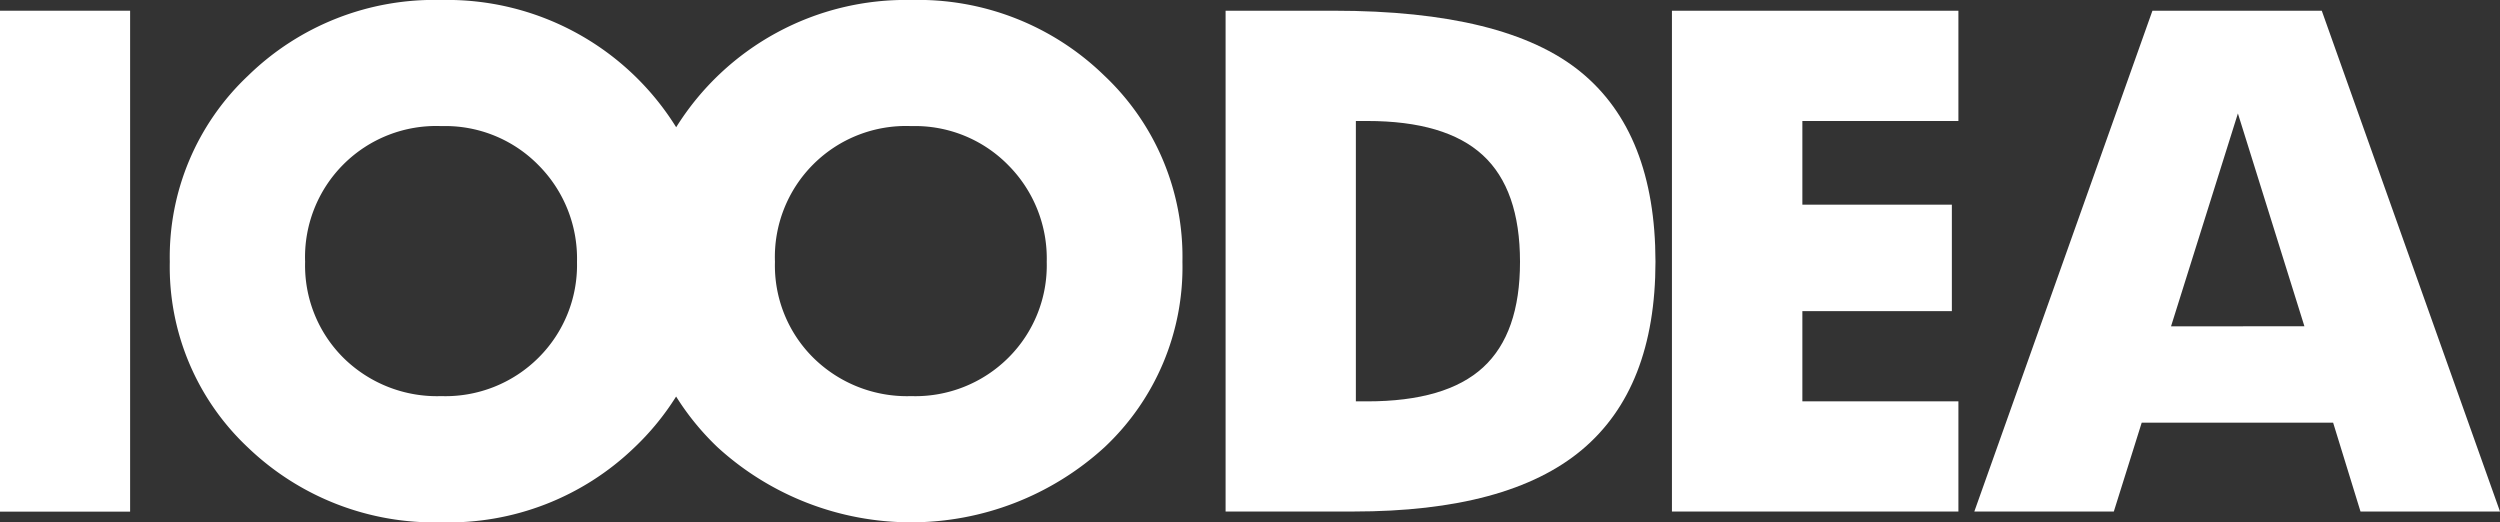 <svg id="アセット_4" data-name="アセット 4" xmlns="http://www.w3.org/2000/svg" width="127.098" height="26.554" viewBox="0 0 127.098 26.554">
  <rect x="0" y="0" width="127.098" height="26.554" fill="#333333" stroke="none"/>
  <g id="レイヤー_1" data-name="レイヤー 1">
    <rect id="長方形_7" data-name="長方形 7" width="6.615" height="25.466" transform="translate(0 0.545)" fill="#fff"/>
    <path id="パス_2" data-name="パス 2" d="M81.1,0A13.758,13.758,0,0,0,69.153,6.469,13.705,13.705,0,0,0,57.208,0a13.547,13.547,0,0,0-9.821,3.85,12.657,12.657,0,0,0-3.978,9.461,12.586,12.586,0,0,0,3.966,9.433,13.683,13.683,0,0,0,9.838,3.81,13.606,13.606,0,0,0,9.823-3.81,13.308,13.308,0,0,0,2.114-2.585,13.309,13.309,0,0,0,2.114,2.585,14.583,14.583,0,0,0,19.659,0,12.55,12.55,0,0,0,3.968-9.433,12.656,12.656,0,0,0-3.974-9.469A13.558,13.558,0,0,0,81.1,0ZM62.156,18.183a6.7,6.7,0,0,1-4.948,1.955,6.769,6.769,0,0,1-4.972-1.947,6.616,6.616,0,0,1-1.947-4.88,6.664,6.664,0,0,1,6.927-6.9A6.64,6.64,0,0,1,62.156,8.4a6.728,6.728,0,0,1,1.955,4.916A6.642,6.642,0,0,1,62.156,18.183Zm23.889,0A6.7,6.7,0,0,1,81.1,20.138a6.778,6.778,0,0,1-4.972-1.947,6.6,6.6,0,0,1-1.953-4.88,6.661,6.661,0,0,1,6.927-6.9A6.64,6.64,0,0,1,86.039,8.4a6.721,6.721,0,0,1,1.953,4.916A6.625,6.625,0,0,1,86.045,18.183Z" transform="translate(-34.777)" fill="#fff"/>
    <path id="パス_3" data-name="パス 3" d="M331.338,5.84q-3.809-3.1-12.529-3.1H313.3V28.2h6.5q7.868,0,11.61-3.132t3.745-9.566Q335.149,8.941,331.338,5.84ZM326.39,20.874Q324.511,22.6,320.5,22.6h-.577V8.346h.577q3.991,0,5.879,1.74t1.889,5.419Q328.271,19.149,326.39,20.874Z" transform="translate(-250.992 -2.195)" fill="#fff"/>
    <path id="パス_4" data-name="パス 4" d="M427.4,28.2h14.564V22.6h-7.933V18.012h7.6V12.6h-7.6V8.346h7.933V2.74H427.4Z" transform="translate(-342.4 -2.195)" fill="#fff"/>
    <path id="パス_5" data-name="パス 5" d="M522.364,2.74h-8.609L504.7,28.2h7.092l1.418-4.518h9.731l1.392,4.518h7.092ZM514.7,18.787l3.4-10.825,3.381,10.819Z" transform="translate(-404.327 -2.195)" fill="#fff"/>
  </g>
</svg>
